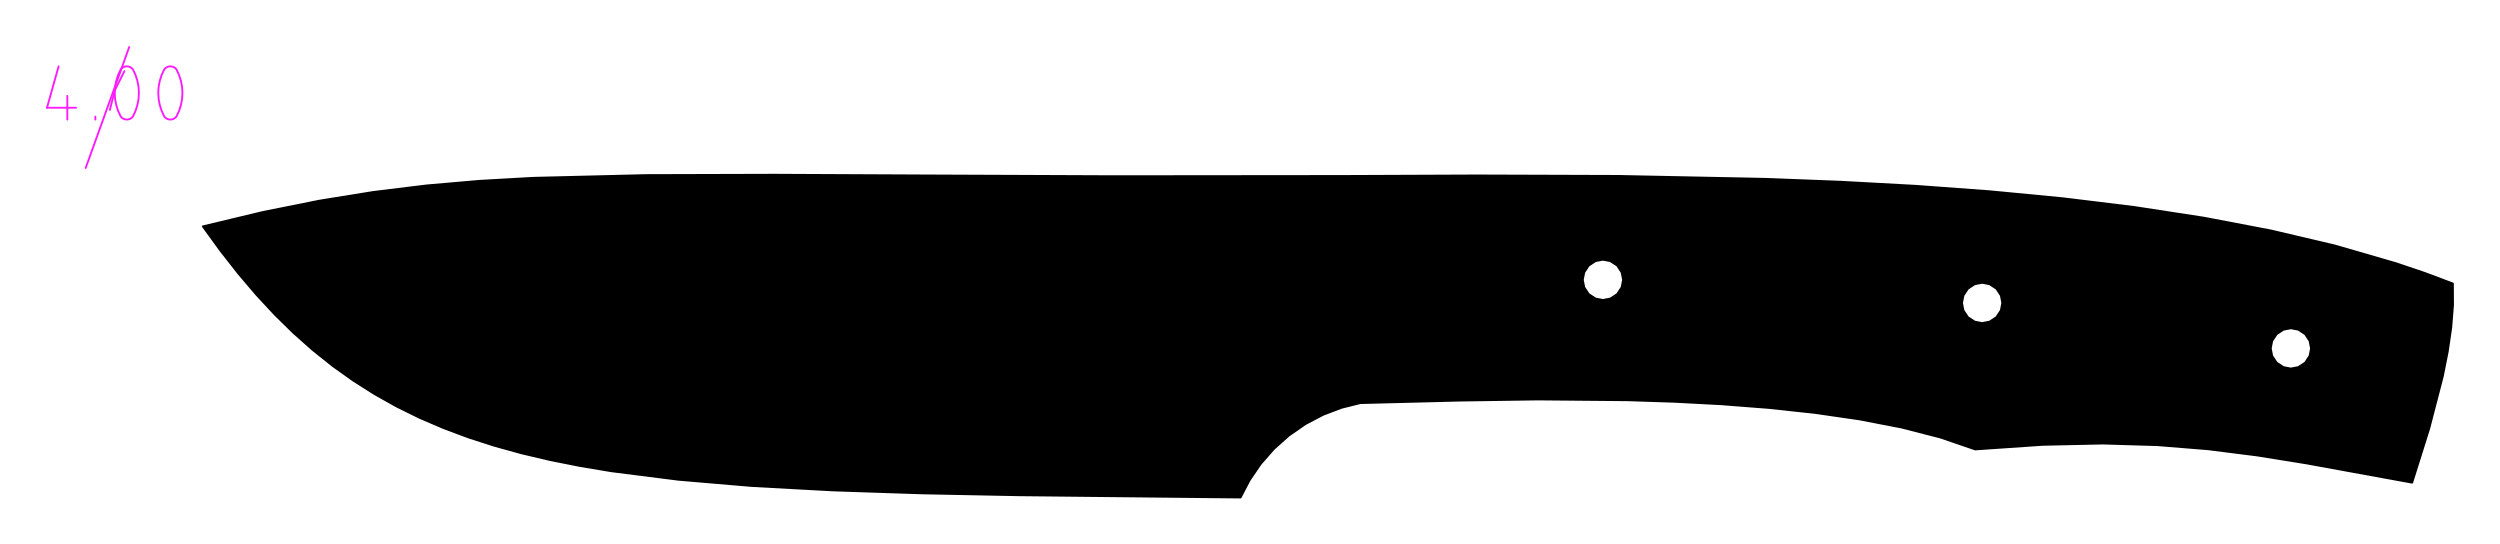 <!DOCTYPE svg PUBLIC "-//W3C//DTD SVG 1.0//EN" "http://www.w3.org/TR/2001/REC-SVG-20010904/DTD/svg10.dtd">
<svg xmlns="http://www.w3.org/2000/svg"  xmlns:xlink="http://www.w3.org/1999/xlink" width='265.983mm' height='57.931mm' viewBox="0 0 265.983 57.931">

<title>Exported SVG</title>

<style><![CDATA[
polygon {
shape-rendering:crispEdges;
stroke-width:0.2;
}
.s1 {
stroke:#000000;
stroke-width:0.2;
stroke-linecap:round;
stroke-linejoin:round;
fill:none;
}
.s2 {
stroke:#19b219;
stroke-width:0.2;
stroke-linecap:round;
stroke-linejoin:round;
fill:none;
}
.s3 {
stroke:#7f4c00;
stroke-width:0.2;
stroke-linecap:round;
stroke-linejoin:round;
fill:none;
}
.s4 {
stroke:#00cc00;
stroke-width:0.2;
stroke-linecap:round;
stroke-linejoin:round;
fill:none;
}
.s5 {
stroke:#000000;
stroke-width:0.2;
stroke-linecap:round;
stroke-linejoin:round;
fill:none;
}
.s6 {
stroke:#ff19ff;
stroke-width:0.2;
stroke-linecap:round;
stroke-linejoin:round;
fill:none;
}
.s7 {
stroke:#ff0000;
stroke-width:0.2;
stroke-linecap:round;
stroke-linejoin:round;
fill:none;
}
.s8 {
stroke:#ffff00;
stroke-width:0.2;
stroke-linecap:round;
stroke-linejoin:round;
fill:none;
}
.s9 {
stroke:#001919;
stroke-width:0.2;
stroke-linecap:round;
stroke-linejoin:round;
fill:none;
}
.sa {
stroke:#006666;
stroke-width:0.2;
stroke-linecap:round;
stroke-linejoin:round;
fill:none;
}
.sb {
stroke:#00ffff;
stroke-width:0.2;
stroke-linecap:round;
stroke-linejoin:round;
fill:none;
}
.sc {
stroke:#ff0000;
stroke-width:0.2;
stroke-linecap:round;
stroke-linejoin:round;
fill:none;
}
.sd {
stroke:#191919;
stroke-width:0.2;
stroke-linecap:round;
stroke-linejoin:round;
fill:none;
}
.se {
stroke:#000000;
stroke-width:0.2;
stroke-linecap:round;
stroke-linejoin:round;
stroke-dasharray:2,2;
fill:none;
}
.sf {
stroke:#000000;
stroke-width:0.2;
stroke-linecap:round;
stroke-linejoin:round;
fill:none;
}
]]></style>
<polygon points='33.290,37.250 35.407,38.939 35.407,38.939' stroke='none' fill='rgba(0,0,0,0.2'/>
<polygon points='49.840,46.536 52.611,47.429 49.840,46.536' stroke='none' fill='rgba(0,0,0,0.2'/>
<polygon points='39.720,20.426 45.360,19.735 45.360,19.735' stroke='none' fill='rgba(0,0,0,0.2'/>
<polygon points='50.972,19.246 56.665,18.924 56.665,18.924' stroke='none' fill='rgba(0,0,0,0.2'/>
<polygon points='58.539,48.944 61.713,49.576 58.539,48.944' stroke='none' fill='rgba(0,0,0,0.2'/>
<polygon points='21.579,24.087 27.936,22.566 21.579,24.087' stroke='none' fill='rgba(0,0,0,0.2'/>
<polygon points='25.349,29.087 27.272,31.350 25.349,29.087' stroke='none' fill='rgba(0,0,0,0.2'/>
<polygon points='61.713,49.576 65.037,50.133 61.713,49.576' stroke='none' fill='rgba(0,0,0,0.2'/>
<polygon points='47.187,45.545 49.840,46.536 47.187,45.545' stroke='none' fill='rgba(0,0,0,0.2'/>
<polygon points='31.235,35.426 33.290,37.250 31.235,35.426' stroke='none' fill='rgba(0,0,0,0.2'/>
<polygon points='88.608,52.172 98.042,52.486 98.042,52.486' stroke='none' fill='rgba(0,0,0,0.2'/>
<polygon points='65.037,50.133 72.171,51.038 65.037,50.133' stroke='none' fill='rgba(0,0,0,0.2'/>
<polygon points='21.579,24.087 23.454,26.668 21.579,24.087' stroke='none' fill='rgba(0,0,0,0.2'/>
<polygon points='21.579,24.087 23.454,26.668 23.454,26.668' stroke='none' fill='rgba(0,0,0,0.2'/>
<polygon points='42.203,43.249 44.644,44.452 42.203,43.249' stroke='none' fill='rgba(0,0,0,0.2'/>
<polygon points='42.203,43.249 44.644,44.452 44.644,44.452' stroke='none' fill='rgba(0,0,0,0.2'/>
<polygon points='27.272,31.350 29.231,33.461 29.231,33.461' stroke='none' fill='rgba(0,0,0,0.2'/>
<polygon points='27.272,31.350 29.231,33.461 27.272,31.350' stroke='none' fill='rgba(0,0,0,0.2'/>
<polygon points='98.042,52.486 108.373,52.688 108.373,52.688' stroke='none' fill='rgba(0,0,0,0.2'/>
<polygon points='44.644,44.452 47.187,45.545 47.187,45.545' stroke='none' fill='rgba(0,0,0,0.2'/>
<polygon points='44.644,44.452 47.187,45.545 44.644,44.452' stroke='none' fill='rgba(0,0,0,0.2'/>
<polygon points='157.039,18.669 142.888,18.726 142.888,18.726' stroke='none' fill='rgba(0,0,0,0.2'/>
<polygon points='157.039,18.669 142.888,18.726 157.039,18.669' stroke='none' fill='rgba(0,0,0,0.2'/>
<polygon points='68.712,18.631 56.665,18.924 56.665,18.924' stroke='none' fill='rgba(0,0,0,0.2'/>
<polygon points='68.712,18.631 56.665,18.924 68.712,18.631' stroke='none' fill='rgba(0,0,0,0.2'/>
<polygon points='82.377,18.593 98.630,18.669 98.630,18.669' stroke='none' fill='rgba(0,0,0,0.2'/>
<polygon points='82.377,18.593 98.630,18.669 82.377,18.593' stroke='none' fill='rgba(0,0,0,0.2'/>
<polygon points='142.888,18.726 118.468,18.750 142.888,18.726' stroke='none' fill='rgba(0,0,0,0.2'/>
<polygon points='142.888,18.726 118.468,18.750 118.468,18.750' stroke='none' fill='rgba(0,0,0,0.2'/>
<polygon points='98.630,18.669 118.468,18.750 98.630,18.669' stroke='none' fill='rgba(0,0,0,0.2'/>
<polygon points='68.712,18.631 82.377,18.593 68.712,18.631' stroke='none' fill='rgba(0,0,0,0.2'/>
<polygon points='68.712,18.631 82.377,18.593 82.377,18.593' stroke='none' fill='rgba(0,0,0,0.2'/>
<polygon points='80.006,51.704 88.608,52.172 88.608,52.172' stroke='none' fill='rgba(0,0,0,0.2'/>
<polygon points='172.178,18.718 176.801,18.810 176.801,18.810' stroke='none' fill='rgba(0,0,0,0.2'/>
<polygon points='176.801,18.810 172.178,18.718 176.801,18.810' stroke='none' fill='rgba(0,0,0,0.2'/>
<polygon points='176.801,18.810 172.178,18.718 172.178,18.718' stroke='none' fill='rgba(0,0,0,0.2'/>
<polygon points='55.507,48.230 58.539,48.944 55.507,48.230' stroke='none' fill='rgba(0,0,0,0.2'/>
<polygon points='39.855,41.934 42.203,43.249 42.203,43.249' stroke='none' fill='rgba(0,0,0,0.2'/>
<polygon points='52.611,47.429 55.507,48.230 52.611,47.429' stroke='none' fill='rgba(0,0,0,0.2'/>
<polygon points='45.360,19.735 50.972,19.246 45.360,19.735' stroke='none' fill='rgba(0,0,0,0.2'/>
<polygon points='45.360,19.735 50.972,19.246 50.972,19.246' stroke='none' fill='rgba(0,0,0,0.2'/>
<polygon points='35.407,38.939 37.593,40.499 37.593,40.499' stroke='none' fill='rgba(0,0,0,0.2'/>
<polygon points='35.407,38.939 37.593,40.499 35.407,38.939' stroke='none' fill='rgba(0,0,0,0.2'/>
<polygon points='37.593,40.499 39.855,41.934 39.855,41.934' stroke='none' fill='rgba(0,0,0,0.2'/>
<polygon points='27.936,22.566 33.948,21.358 27.936,22.566' stroke='none' fill='rgba(0,0,0,0.2'/>
<polygon points='27.936,22.566 33.948,21.358 33.948,21.358' stroke='none' fill='rgba(0,0,0,0.2'/>
<polygon points='72.171,51.038 80.006,51.704 72.171,51.038' stroke='none' fill='rgba(0,0,0,0.2'/>
<polygon points='72.171,51.038 80.006,51.704 80.006,51.704' stroke='none' fill='rgba(0,0,0,0.2'/>
<polygon points='33.948,21.358 39.720,20.426 39.720,20.426' stroke='none' fill='rgba(0,0,0,0.2'/>
<polygon points='118.468,18.750 175.478,19.729 175.897,19.438' stroke='none' fill='rgba(0,0,0,0.2'/>
<polygon points='143.135,42.172 39.855,41.934 142.803,42.402' stroke='none' fill='rgba(0,0,0,0.2'/>
<polygon points='143.135,42.172 37.593,40.499 39.855,41.934' stroke='none' fill='rgba(0,0,0,0.2'/>
<polygon points='118.468,18.750 174.996,20.063 175.478,19.729' stroke='none' fill='rgba(0,0,0,0.2'/>
<polygon points='146.580,39.781 27.272,31.350 145.942,40.224' stroke='none' fill='rgba(0,0,0,0.2'/>
<polygon points='146.580,39.781 25.349,29.087 27.272,31.350' stroke='none' fill='rgba(0,0,0,0.2'/>
<polygon points='142.047,42.927 47.187,45.545 142.000,42.960' stroke='none' fill='rgba(0,0,0,0.2'/>
<polygon points='142.047,42.927 44.644,44.452 47.187,45.545' stroke='none' fill='rgba(0,0,0,0.2'/>
<polygon points='151.218,36.563 45.360,19.735 150.698,36.924' stroke='none' fill='rgba(0,0,0,0.2'/>
<polygon points='151.218,36.563 50.972,19.246 45.360,19.735' stroke='none' fill='rgba(0,0,0,0.2'/>
<polygon points='148.756,38.272 21.579,24.087 148.069,38.748' stroke='none' fill='rgba(0,0,0,0.2'/>
<polygon points='148.756,38.272 27.936,22.566 21.579,24.087' stroke='none' fill='rgba(0,0,0,0.2'/>
<polygon points='141.860,43.057 58.539,48.944 141.812,43.090' stroke='none' fill='rgba(0,0,0,0.2'/>
<polygon points='141.860,43.057 55.507,48.230 58.539,48.944' stroke='none' fill='rgba(0,0,0,0.2'/>
<polygon points='143.473,41.938 37.593,40.499 143.135,42.172' stroke='none' fill='rgba(0,0,0,0.2'/>
<polygon points='143.473,41.938 35.407,38.939 37.593,40.499' stroke='none' fill='rgba(0,0,0,0.2'/>
<polygon points='150.628,36.972 39.720,20.426 150.100,37.339' stroke='none' fill='rgba(0,0,0,0.2'/>
<polygon points='150.628,36.972 45.360,19.735 39.720,20.426' stroke='none' fill='rgba(0,0,0,0.2'/>
<polygon points='149.513,37.746 27.936,22.566 148.853,38.204' stroke='none' fill='rgba(0,0,0,0.2'/>
<polygon points='149.513,37.746 33.948,21.358 27.936,22.566' stroke='none' fill='rgba(0,0,0,0.2'/>
<polygon points='108.373,52.688 140.034,44.323 140.531,43.979' stroke='none' fill='rgba(0,0,0,0.2'/>
<polygon points='142.888,18.726 118.468,18.750 172.178,18.718' stroke='none' fill='rgba(0,0,0,0.2'/>
<polygon points='118.468,18.750 167.949,24.953 168.113,24.839' stroke='none' fill='rgba(0,0,0,0.2'/>
<polygon points='44.644,44.452 142.047,42.927 142.181,42.834' stroke='none' fill='rgba(0,0,0,0.2'/>
<polygon points='145.828,40.303 29.231,33.461 145.265,40.694' stroke='none' fill='rgba(0,0,0,0.2'/>
<polygon points='145.828,40.303 27.272,31.350 29.231,33.461' stroke='none' fill='rgba(0,0,0,0.2'/>
<polygon points='118.468,18.750 170.841,22.946 171.271,22.648' stroke='none' fill='rgba(0,0,0,0.2'/>
<polygon points='158.496,31.512 98.630,18.669 155.726,33.435' stroke='none' fill='rgba(0,0,0,0.2'/>
<polygon points='158.496,31.512 118.468,18.750 98.630,18.669' stroke='none' fill='rgba(0,0,0,0.2'/>
<polygon points='27.272,31.350 145.828,40.303 145.942,40.224' stroke='none' fill='rgba(0,0,0,0.2'/>
<polygon points='141.763,43.124 65.037,50.133 141.712,43.159' stroke='none' fill='rgba(0,0,0,0.2'/>
<polygon points='141.763,43.124 61.713,49.576 65.037,50.133' stroke='none' fill='rgba(0,0,0,0.2'/>
<polygon points='118.468,18.750 158.612,31.432 161.244,29.606' stroke='none' fill='rgba(0,0,0,0.2'/>
<polygon points='33.290,37.250 144.140,41.475 144.169,41.454' stroke='none' fill='rgba(0,0,0,0.2'/>
<polygon points='147.346,39.250 25.349,29.087 146.631,39.746' stroke='none' fill='rgba(0,0,0,0.2'/>
<polygon points='147.346,39.250 23.454,26.668 25.349,29.087' stroke='none' fill='rgba(0,0,0,0.2'/>
<polygon points='176.801,18.810 118.468,18.750 176.548,18.986' stroke='none' fill='rgba(0,0,0,0.2'/>
<polygon points='176.801,18.810 172.178,18.718 118.468,18.750' stroke='none' fill='rgba(0,0,0,0.2'/>
<polygon points='141.953,42.992 52.611,47.429 141.907,43.024' stroke='none' fill='rgba(0,0,0,0.2'/>
<polygon points='141.953,42.992 49.840,46.536 52.611,47.429' stroke='none' fill='rgba(0,0,0,0.2'/>
<polygon points='108.373,52.688 129.981,51.300 132.442,49.592' stroke='none' fill='rgba(0,0,0,0.2'/>
<polygon points='118.468,18.750 158.496,31.512 158.612,31.432' stroke='none' fill='rgba(0,0,0,0.2'/>
<polygon points='141.907,43.024 55.507,48.230 141.860,43.057' stroke='none' fill='rgba(0,0,0,0.2'/>
<polygon points='141.907,43.024 52.611,47.429 55.507,48.230' stroke='none' fill='rgba(0,0,0,0.2'/>
<polygon points='118.468,18.750 171.271,22.648 171.685,22.360' stroke='none' fill='rgba(0,0,0,0.2'/>
<polygon points='45.360,19.735 150.628,36.972 150.698,36.924' stroke='none' fill='rgba(0,0,0,0.2'/>
<polygon points='118.468,18.750 166.544,25.928 167.061,25.569' stroke='none' fill='rgba(0,0,0,0.2'/>
<polygon points='155.726,33.435 82.377,18.593 153.980,34.646' stroke='none' fill='rgba(0,0,0,0.2'/>
<polygon points='155.726,33.435 98.630,18.669 82.377,18.593' stroke='none' fill='rgba(0,0,0,0.2'/>
<polygon points='141.812,43.090 61.713,49.576 141.763,43.124' stroke='none' fill='rgba(0,0,0,0.2'/>
<polygon points='141.812,43.090 58.539,48.944 61.713,49.576' stroke='none' fill='rgba(0,0,0,0.2'/>
<polygon points='137.122,46.344 138.885,45.121 108.373,52.688' stroke='none' fill='rgba(0,0,0,0.2'/>
<polygon points='118.468,18.750 165.364,26.746 166.544,25.928' stroke='none' fill='rgba(0,0,0,0.2'/>
<polygon points='118.468,18.750 167.061,25.569 167.574,25.213' stroke='none' fill='rgba(0,0,0,0.2'/>
<polygon points='108.373,52.688 138.885,45.121 140.034,44.323' stroke='none' fill='rgba(0,0,0,0.2'/>
<polygon points='118.468,18.750 173.852,20.857 174.454,20.439' stroke='none' fill='rgba(0,0,0,0.2'/>
<polygon points='118.468,18.750 174.454,20.439 174.996,20.063' stroke='none' fill='rgba(0,0,0,0.2'/>
<polygon points='118.468,18.750 169.784,23.680 170.841,22.946' stroke='none' fill='rgba(0,0,0,0.2'/>
<polygon points='118.468,18.750 163.598,27.972 164.433,27.393' stroke='none' fill='rgba(0,0,0,0.2'/>
<polygon points='141.712,43.159 72.171,51.038 141.601,43.236' stroke='none' fill='rgba(0,0,0,0.2'/>
<polygon points='141.712,43.159 65.037,50.133 72.171,51.038' stroke='none' fill='rgba(0,0,0,0.2'/>
<polygon points='145.265,40.694 31.235,35.426 144.712,41.078' stroke='none' fill='rgba(0,0,0,0.2'/>
<polygon points='145.265,40.694 29.231,33.461 31.235,35.426' stroke='none' fill='rgba(0,0,0,0.2'/>
<polygon points='157.039,18.669 142.888,18.726 172.178,18.718' stroke='none' fill='rgba(0,0,0,0.2'/>
<polygon points='118.468,18.750 162.789,28.534 163.598,27.972' stroke='none' fill='rgba(0,0,0,0.2'/>
<polygon points='118.468,18.750 176.254,19.190 176.548,18.986' stroke='none' fill='rgba(0,0,0,0.2'/>
<polygon points='118.468,18.750 171.685,22.360 172.468,21.817' stroke='none' fill='rgba(0,0,0,0.2'/>
<polygon points='148.069,38.748 23.454,26.668 147.346,39.250' stroke='none' fill='rgba(0,0,0,0.2'/>
<polygon points='148.069,38.748 21.579,24.087 23.454,26.668' stroke='none' fill='rgba(0,0,0,0.2'/>
<polygon points='144.712,41.078 33.290,37.250 144.169,41.454' stroke='none' fill='rgba(0,0,0,0.2'/>
<polygon points='144.712,41.078 31.235,35.426 33.290,37.250' stroke='none' fill='rgba(0,0,0,0.2'/>
<polygon points='141.468,43.329 88.608,52.172 141.288,43.454' stroke='none' fill='rgba(0,0,0,0.2'/>
<polygon points='141.468,43.329 80.006,51.704 88.608,52.172' stroke='none' fill='rgba(0,0,0,0.2'/>
<polygon points='118.468,18.750 164.433,27.393 165.065,26.954' stroke='none' fill='rgba(0,0,0,0.2'/>
<polygon points='27.936,22.566 148.756,38.272 148.853,38.204' stroke='none' fill='rgba(0,0,0,0.2'/>
<polygon points='142.000,42.960 49.840,46.536 141.953,42.992' stroke='none' fill='rgba(0,0,0,0.2'/>
<polygon points='142.000,42.960 47.187,45.545 49.840,46.536' stroke='none' fill='rgba(0,0,0,0.2'/>
<polygon points='118.468,18.750 168.696,24.435 169.784,23.680' stroke='none' fill='rgba(0,0,0,0.2'/>
<polygon points='118.468,18.750 162.069,29.033 162.789,28.534' stroke='none' fill='rgba(0,0,0,0.2'/>
<polygon points='118.468,18.750 161.507,29.423 162.069,29.033' stroke='none' fill='rgba(0,0,0,0.2'/>
<polygon points='25.349,29.087 146.580,39.781 146.631,39.746' stroke='none' fill='rgba(0,0,0,0.2'/>
<polygon points='151.710,36.221 50.972,19.246 151.218,36.563' stroke='none' fill='rgba(0,0,0,0.2'/>
<polygon points='151.710,36.221 56.665,18.924 50.972,19.246' stroke='none' fill='rgba(0,0,0,0.2'/>
<polygon points='68.712,18.631 152.702,35.533 152.726,35.516' stroke='none' fill='rgba(0,0,0,0.2'/>
<polygon points='118.468,18.750 168.113,24.839 168.696,24.435' stroke='none' fill='rgba(0,0,0,0.2'/>
<polygon points='118.468,18.750 173.190,21.316 173.852,20.857' stroke='none' fill='rgba(0,0,0,0.2'/>
<polygon points='108.373,52.688 132.442,49.592 134.900,47.887' stroke='none' fill='rgba(0,0,0,0.2'/>
<polygon points='153.980,34.646 68.712,18.631 152.726,35.516' stroke='none' fill='rgba(0,0,0,0.2'/>
<polygon points='153.980,34.646 82.377,18.593 68.712,18.631' stroke='none' fill='rgba(0,0,0,0.2'/>
<polygon points='141.288,43.454 98.042,52.486 141.005,43.650' stroke='none' fill='rgba(0,0,0,0.2'/>
<polygon points='141.288,43.454 88.608,52.172 98.042,52.486' stroke='none' fill='rgba(0,0,0,0.2'/>
<polygon points='118.468,18.750 167.574,25.213 167.949,24.953' stroke='none' fill='rgba(0,0,0,0.2'/>
<polygon points='137.122,46.344 108.373,52.688 134.900,47.887' stroke='none' fill='rgba(0,0,0,0.2'/>
<polygon points='118.468,18.750 172.468,21.817 173.190,21.316' stroke='none' fill='rgba(0,0,0,0.2'/>
<polygon points='42.203,43.249 142.390,42.689 142.478,42.628' stroke='none' fill='rgba(0,0,0,0.2'/>
<polygon points='35.407,38.939 143.473,41.938 143.670,41.801' stroke='none' fill='rgba(0,0,0,0.2'/>
<polygon points='108.373,52.688 127.694,52.887 129.981,51.300' stroke='none' fill='rgba(0,0,0,0.2'/>
<polygon points='150.100,37.339 33.948,21.358 149.513,37.746' stroke='none' fill='rgba(0,0,0,0.2'/>
<polygon points='150.100,37.339 39.720,20.426 33.948,21.358' stroke='none' fill='rgba(0,0,0,0.2'/>
<polygon points='144.140,41.475 35.407,38.939 143.670,41.801' stroke='none' fill='rgba(0,0,0,0.2'/>
<polygon points='144.140,41.475 33.290,37.250 35.407,38.939' stroke='none' fill='rgba(0,0,0,0.2'/>
<polygon points='142.390,42.689 44.644,44.452 142.181,42.834' stroke='none' fill='rgba(0,0,0,0.2'/>
<polygon points='142.390,42.689 42.203,43.249 44.644,44.452' stroke='none' fill='rgba(0,0,0,0.2'/>
<polygon points='142.803,42.402 42.203,43.249 142.478,42.628' stroke='none' fill='rgba(0,0,0,0.2'/>
<polygon points='142.803,42.402 39.855,41.934 42.203,43.249' stroke='none' fill='rgba(0,0,0,0.2'/>
<polygon points='118.468,18.750 165.065,26.954 165.364,26.746' stroke='none' fill='rgba(0,0,0,0.2'/>
<polygon points='152.702,35.533 56.665,18.924 151.710,36.221' stroke='none' fill='rgba(0,0,0,0.2'/>
<polygon points='152.702,35.533 68.712,18.631 56.665,18.924' stroke='none' fill='rgba(0,0,0,0.2'/>
<polygon points='141.601,43.236 80.006,51.704 141.468,43.329' stroke='none' fill='rgba(0,0,0,0.2'/>
<polygon points='141.601,43.236 72.171,51.038 80.006,51.704' stroke='none' fill='rgba(0,0,0,0.2'/>
<polygon points='98.042,52.486 140.832,43.770 141.005,43.650' stroke='none' fill='rgba(0,0,0,0.2'/>
<polygon points='140.832,43.770 108.373,52.688 140.531,43.979' stroke='none' fill='rgba(0,0,0,0.2'/>
<polygon points='140.832,43.770 98.042,52.486 108.373,52.688' stroke='none' fill='rgba(0,0,0,0.2'/>
<polygon points='118.468,18.750 175.897,19.438 176.254,19.190' stroke='none' fill='rgba(0,0,0,0.2'/>
<polygon points='118.468,18.750 161.244,29.606 161.507,29.423' stroke='none' fill='rgba(0,0,0,0.2'/>
<polygon points='29.231,33.461 31.235,35.426 29.231,33.461' stroke='none' fill='rgba(0,0,0,0.2'/>
<polygon points='29.231,33.461 31.235,35.426 31.235,35.426' stroke='none' fill='rgba(0,0,0,0.2'/>
<polygon points='137.122,46.344 138.885,45.121 138.885,45.121' stroke='none' fill='rgba(0,0,0,0.2'/>
<polygon points='137.122,46.344 138.885,45.121 137.122,46.344' stroke='none' fill='rgba(0,0,0,0.2'/>
<polygon points='127.694,52.887 131.990,52.931 131.990,52.931' stroke='none' fill='rgba(0,0,0,0.2'/>
<polygon points='127.694,52.887 131.990,52.931 132.938,51.110' stroke='none' fill='rgba(0,0,0,0.2'/>
<polygon points='129.981,51.300 133.819,49.415 132.442,49.592' stroke='none' fill='rgba(0,0,0,0.2'/>
<polygon points='129.981,51.300 132.938,51.110 133.819,49.415' stroke='none' fill='rgba(0,0,0,0.2'/>
<polygon points='132.442,49.592 133.819,49.415 134.453,48.196' stroke='none' fill='rgba(0,0,0,0.2'/>
<polygon points='127.694,52.887 132.938,51.110 129.981,51.300' stroke='none' fill='rgba(0,0,0,0.2'/>
<polygon points='131.990,52.931 132.938,51.110 131.990,52.931' stroke='none' fill='rgba(0,0,0,0.2'/>
<polygon points='131.990,52.931 132.938,51.110 132.938,51.110' stroke='none' fill='rgba(0,0,0,0.2'/>
<polygon points='134.120,49.376 135.523,47.774 135.523,47.774' stroke='none' fill='rgba(0,0,0,0.2'/>
<polygon points='134.120,49.376 135.523,47.774 134.120,49.376' stroke='none' fill='rgba(0,0,0,0.2'/>
<polygon points='202.310,45.482 197.839,44.616 197.839,44.616' stroke='none' fill='rgba(0,0,0,0.2'/>
<polygon points='140.770,44.129 138.885,45.121 138.885,45.121' stroke='none' fill='rgba(0,0,0,0.2'/>
<polygon points='140.770,44.129 138.885,45.121 140.770,44.129' stroke='none' fill='rgba(0,0,0,0.2'/>
<polygon points='142.731,43.383 140.770,44.129 140.770,44.129' stroke='none' fill='rgba(0,0,0,0.2'/>
<polygon points='142.731,43.383 140.770,44.129 142.731,43.383' stroke='none' fill='rgba(0,0,0,0.2'/>
<polygon points='178.121,42.742 173.130,42.580 173.130,42.580' stroke='none' fill='rgba(0,0,0,0.2'/>
<polygon points='178.121,42.742 173.130,42.580 178.121,42.742' stroke='none' fill='rgba(0,0,0,0.2'/>
<polygon points='202.310,45.482 206.034,46.438 206.034,46.438' stroke='none' fill='rgba(0,0,0,0.2'/>
<polygon points='206.034,46.438 202.310,45.482 206.034,46.438' stroke='none' fill='rgba(0,0,0,0.2'/>
<polygon points='206.034,46.438 202.310,45.482 202.310,45.482' stroke='none' fill='rgba(0,0,0,0.2'/>
<polygon points='132.938,51.110 134.120,49.376 134.120,49.376' stroke='none' fill='rgba(0,0,0,0.2'/>
<polygon points='132.938,51.110 134.120,49.376 132.938,51.110' stroke='none' fill='rgba(0,0,0,0.2'/>
<polygon points='197.839,44.616 193.105,43.928 193.105,43.928' stroke='none' fill='rgba(0,0,0,0.2'/>
<polygon points='144.723,42.885 142.731,43.383 144.723,42.885' stroke='none' fill='rgba(0,0,0,0.2'/>
<polygon points='135.523,47.774 137.122,46.344 135.523,47.774' stroke='none' fill='rgba(0,0,0,0.2'/>
<polygon points='135.523,47.774 137.122,46.344 137.122,46.344' stroke='none' fill='rgba(0,0,0,0.2'/>
<polygon points='183.167,43.008 178.121,42.742 178.121,42.742' stroke='none' fill='rgba(0,0,0,0.2'/>
<polygon points='144.723,42.885 155.306,42.617 144.723,42.885' stroke='none' fill='rgba(0,0,0,0.2'/>
<polygon points='163.631,42.497 155.306,42.617 163.631,42.497' stroke='none' fill='rgba(0,0,0,0.2'/>
<polygon points='193.105,43.928 188.188,43.398 188.188,43.398' stroke='none' fill='rgba(0,0,0,0.2'/>
<polygon points='170.542,31.916 171.331,31.765 170.542,31.916' stroke='none' fill='rgba(0,0,0,0.2'/>
<polygon points='187.897,19.032 180.208,18.878 180.208,18.878' stroke='none' fill='rgba(0,0,0,0.2'/>
<polygon points='211.019,20.302 203.791,19.771 203.791,19.771' stroke='none' fill='rgba(0,0,0,0.2'/>
<polygon points='203.791,19.771 211.019,20.302 211.019,20.302' stroke='none' fill='rgba(0,0,0,0.2'/>
<polygon points='203.791,19.771 195.848,19.339 195.848,19.339' stroke='none' fill='rgba(0,0,0,0.2'/>
<polygon points='203.791,19.771 195.848,19.339 203.791,19.771' stroke='none' fill='rgba(0,0,0,0.2'/>
<polygon points='172.534,30.561 172.057,31.288 172.057,31.288' stroke='none' fill='rgba(0,0,0,0.2'/>
<polygon points='172.057,31.288 171.331,31.765 172.057,31.288' stroke='none' fill='rgba(0,0,0,0.2'/>
<polygon points='172.057,31.288 171.331,31.765 171.331,31.765' stroke='none' fill='rgba(0,0,0,0.2'/>
<polygon points='169.026,31.288 168.549,30.561 168.549,30.561' stroke='none' fill='rgba(0,0,0,0.2'/>
<polygon points='169.026,31.288 168.549,30.561 169.026,31.288' stroke='none' fill='rgba(0,0,0,0.2'/>
<polygon points='170.542,27.629 169.753,27.780 170.542,27.629' stroke='none' fill='rgba(0,0,0,0.2'/>
<polygon points='170.542,31.916 169.753,31.765 170.542,31.916' stroke='none' fill='rgba(0,0,0,0.2'/>
<polygon points='170.542,31.916 169.753,31.765 169.753,31.765' stroke='none' fill='rgba(0,0,0,0.2'/>
<polygon points='169.026,28.257 169.753,27.780 169.026,28.257' stroke='none' fill='rgba(0,0,0,0.2'/>
<polygon points='169.026,28.257 169.753,27.780 169.753,27.780' stroke='none' fill='rgba(0,0,0,0.2'/>
<polygon points='168.399,29.772 168.549,28.983 168.549,28.983' stroke='none' fill='rgba(0,0,0,0.2'/>
<polygon points='168.399,29.772 168.549,28.983 168.399,29.772' stroke='none' fill='rgba(0,0,0,0.2'/>
<polygon points='172.685,29.772 172.534,30.561 172.685,29.772' stroke='none' fill='rgba(0,0,0,0.2'/>
<polygon points='172.685,29.772 172.534,30.561 172.534,30.561' stroke='none' fill='rgba(0,0,0,0.2'/>
<polygon points='172.685,29.772 172.534,28.983 172.685,29.772' stroke='none' fill='rgba(0,0,0,0.2'/>
<polygon points='170.542,27.629 171.331,27.780 171.331,27.780' stroke='none' fill='rgba(0,0,0,0.2'/>
<polygon points='170.542,27.629 171.331,27.780 170.542,27.629' stroke='none' fill='rgba(0,0,0,0.2'/>
<polygon points='168.549,28.983 169.026,28.257 169.026,28.257' stroke='none' fill='rgba(0,0,0,0.2'/>
<polygon points='169.753,31.765 169.026,31.288 169.026,31.288' stroke='none' fill='rgba(0,0,0,0.2'/>
<polygon points='168.399,29.772 168.549,30.561 168.399,29.772' stroke='none' fill='rgba(0,0,0,0.2'/>
<polygon points='172.057,28.257 172.534,28.983 172.534,28.983' stroke='none' fill='rgba(0,0,0,0.2'/>
<polygon points='171.331,27.780 172.057,28.257 172.057,28.257' stroke='none' fill='rgba(0,0,0,0.2'/>
<polygon points='180.208,18.878 176.801,18.810 180.208,18.878' stroke='none' fill='rgba(0,0,0,0.2'/>
<polygon points='180.208,18.878 176.801,18.810 176.801,18.810' stroke='none' fill='rgba(0,0,0,0.2'/>
<polygon points='176.801,18.810 180.208,18.878 176.801,18.810' stroke='none' fill='rgba(0,0,0,0.2'/>
<polygon points='172.534,30.561 208.744,32.229 172.685,29.772' stroke='none' fill='rgba(0,0,0,0.2'/>
<polygon points='163.631,42.497 143.135,42.172 142.803,42.402' stroke='none' fill='rgba(0,0,0,0.2'/>
<polygon points='174.996,20.063 211.012,20.339 175.478,19.729' stroke='none' fill='rgba(0,0,0,0.2'/>
<polygon points='174.996,20.063 210.905,20.897 211.012,20.339' stroke='none' fill='rgba(0,0,0,0.2'/>
<polygon points='183.167,43.008 146.580,39.781 145.942,40.224' stroke='none' fill='rgba(0,0,0,0.2'/>
<polygon points='144.723,42.885 142.047,42.927 142.000,42.960' stroke='none' fill='rgba(0,0,0,0.2'/>
<polygon points='171.331,27.780 208.744,32.229 170.542,27.629' stroke='none' fill='rgba(0,0,0,0.2'/>
<polygon points='197.839,44.616 151.218,36.563 150.698,36.924' stroke='none' fill='rgba(0,0,0,0.2'/>
<polygon points='188.188,43.398 148.756,38.272 148.069,38.748' stroke='none' fill='rgba(0,0,0,0.2'/>
<polygon points='144.723,42.885 141.860,43.057 141.812,43.090' stroke='none' fill='rgba(0,0,0,0.2'/>
<polygon points='163.631,42.497 143.473,41.938 143.135,42.172' stroke='none' fill='rgba(0,0,0,0.2'/>
<polygon points='193.105,43.928 150.628,36.972 150.100,37.339' stroke='none' fill='rgba(0,0,0,0.2'/>
<polygon points='193.105,43.928 149.513,37.746 148.853,38.204' stroke='none' fill='rgba(0,0,0,0.2'/>
<polygon points='140.034,44.323 142.731,43.383 140.531,43.979' stroke='none' fill='rgba(0,0,0,0.2'/>
<polygon points='140.034,44.323 140.770,44.129 142.731,43.383' stroke='none' fill='rgba(0,0,0,0.2'/>
<polygon points='167.949,24.953 209.192,29.878 168.113,24.839' stroke='none' fill='rgba(0,0,0,0.2'/>
<polygon points='167.949,24.953 209.147,30.117 209.192,29.878' stroke='none' fill='rgba(0,0,0,0.2'/>
<polygon points='142.047,42.927 155.306,42.617 142.181,42.834' stroke='none' fill='rgba(0,0,0,0.2'/>
<polygon points='142.047,42.927 144.723,42.885 155.306,42.617' stroke='none' fill='rgba(0,0,0,0.2'/>
<polygon points='170.542,31.916 206.816,42.333 206.984,41.457' stroke='none' fill='rgba(0,0,0,0.2'/>
<polygon points='170.542,31.916 208.744,32.229 171.331,31.765' stroke='none' fill='rgba(0,0,0,0.2'/>
<polygon points='178.121,42.742 145.828,40.303 145.265,40.694' stroke='none' fill='rgba(0,0,0,0.2'/>
<polygon points='170.841,22.946 210.026,25.509 171.271,22.648' stroke='none' fill='rgba(0,0,0,0.2'/>
<polygon points='170.841,22.946 209.917,26.077 210.026,25.509' stroke='none' fill='rgba(0,0,0,0.2'/>
<polygon points='202.310,45.482 158.496,31.512 155.726,33.435' stroke='none' fill='rgba(0,0,0,0.2'/>
<polygon points='145.828,40.303 183.167,43.008 145.942,40.224' stroke='none' fill='rgba(0,0,0,0.2'/>
<polygon points='145.828,40.303 178.121,42.742 183.167,43.008' stroke='none' fill='rgba(0,0,0,0.2'/>
<polygon points='144.723,42.885 141.763,43.124 141.712,43.159' stroke='none' fill='rgba(0,0,0,0.2'/>
<polygon points='158.612,31.432 169.753,31.765 161.244,29.606' stroke='none' fill='rgba(0,0,0,0.2'/>
<polygon points='158.612,31.432 206.044,46.383 169.753,31.765' stroke='none' fill='rgba(0,0,0,0.2'/>
<polygon points='158.612,31.432 206.038,46.415 206.044,46.383' stroke='none' fill='rgba(0,0,0,0.2'/>
<polygon points='144.140,41.475 178.121,42.742 144.169,41.454' stroke='none' fill='rgba(0,0,0,0.2'/>
<polygon points='144.140,41.475 173.130,42.580 178.121,42.742' stroke='none' fill='rgba(0,0,0,0.2'/>
<polygon points='188.188,43.398 147.346,39.250 146.631,39.746' stroke='none' fill='rgba(0,0,0,0.2'/>
<polygon points='187.897,19.032 176.801,18.810 176.548,18.986' stroke='none' fill='rgba(0,0,0,0.2'/>
<polygon points='144.723,42.885 141.953,42.992 141.907,43.024' stroke='none' fill='rgba(0,0,0,0.2'/>
<polygon points='132.938,51.110 134.120,49.376 133.819,49.415' stroke='none' fill='rgba(0,0,0,0.2'/>
<polygon points='172.057,28.257 208.744,32.229 171.331,27.780' stroke='none' fill='rgba(0,0,0,0.2'/>
<polygon points='158.496,31.512 206.038,46.415 158.612,31.432' stroke='none' fill='rgba(0,0,0,0.2'/>
<polygon points='158.496,31.512 206.034,46.438 206.038,46.415' stroke='none' fill='rgba(0,0,0,0.2'/>
<polygon points='158.496,31.512 202.310,45.482 206.034,46.438' stroke='none' fill='rgba(0,0,0,0.2'/>
<polygon points='144.723,42.885 141.907,43.024 141.860,43.057' stroke='none' fill='rgba(0,0,0,0.2'/>
<polygon points='208.744,32.229 170.542,31.916 208.595,33.010' stroke='none' fill='rgba(0,0,0,0.2'/>
<polygon points='171.271,22.648 210.129,24.969 171.685,22.360' stroke='none' fill='rgba(0,0,0,0.2'/>
<polygon points='171.271,22.648 210.026,25.509 210.129,24.969' stroke='none' fill='rgba(0,0,0,0.2'/>
<polygon points='150.628,36.972 197.839,44.616 150.698,36.924' stroke='none' fill='rgba(0,0,0,0.2'/>
<polygon points='150.628,36.972 193.105,43.928 197.839,44.616' stroke='none' fill='rgba(0,0,0,0.2'/>
<polygon points='166.544,25.928 208.894,31.440 167.061,25.569' stroke='none' fill='rgba(0,0,0,0.2'/>
<polygon points='166.544,25.928 208.744,32.229 208.894,31.440' stroke='none' fill='rgba(0,0,0,0.2'/>
<polygon points='171.331,31.765 208.744,32.229 172.057,31.288' stroke='none' fill='rgba(0,0,0,0.2'/>
<polygon points='202.310,45.482 155.726,33.435 153.980,34.646' stroke='none' fill='rgba(0,0,0,0.2'/>
<polygon points='144.723,42.885 141.812,43.090 141.763,43.124' stroke='none' fill='rgba(0,0,0,0.2'/>
<polygon points='165.364,26.746 208.744,32.229 166.544,25.928' stroke='none' fill='rgba(0,0,0,0.2'/>
<polygon points='165.364,26.746 170.542,27.629 208.744,32.229' stroke='none' fill='rgba(0,0,0,0.2'/>
<polygon points='167.061,25.569 209.041,30.670 167.574,25.213' stroke='none' fill='rgba(0,0,0,0.2'/>
<polygon points='167.061,25.569 208.894,31.440 209.041,30.670' stroke='none' fill='rgba(0,0,0,0.2'/>
<polygon points='138.885,45.121 140.770,44.129 140.034,44.323' stroke='none' fill='rgba(0,0,0,0.2'/>
<polygon points='169.753,31.765 206.044,46.383 206.079,46.199' stroke='none' fill='rgba(0,0,0,0.2'/>
<polygon points='173.852,20.857 210.784,21.535 174.454,20.439' stroke='none' fill='rgba(0,0,0,0.2'/>
<polygon points='173.852,20.857 210.646,22.256 210.784,21.535' stroke='none' fill='rgba(0,0,0,0.2'/>
<polygon points='174.454,20.439 210.905,20.897 174.996,20.063' stroke='none' fill='rgba(0,0,0,0.2'/>
<polygon points='174.454,20.439 210.784,21.535 210.905,20.897' stroke='none' fill='rgba(0,0,0,0.2'/>
<polygon points='206.082,46.184 169.753,31.765 206.079,46.199' stroke='none' fill='rgba(0,0,0,0.2'/>
<polygon points='206.082,46.184 170.542,31.916 169.753,31.765' stroke='none' fill='rgba(0,0,0,0.2'/>
<polygon points='169.784,23.680 209.917,26.077 170.841,22.946' stroke='none' fill='rgba(0,0,0,0.2'/>
<polygon points='169.784,23.680 209.644,27.509 209.917,26.077' stroke='none' fill='rgba(0,0,0,0.2'/>
<polygon points='163.598,27.972 169.026,28.257 164.433,27.393' stroke='none' fill='rgba(0,0,0,0.2'/>
<polygon points='163.598,27.972 168.549,28.983 169.026,28.257' stroke='none' fill='rgba(0,0,0,0.2'/>
<polygon points='172.534,28.983 208.744,32.229 172.057,28.257' stroke='none' fill='rgba(0,0,0,0.2'/>
<polygon points='170.542,31.916 208.463,33.702 208.595,33.010' stroke='none' fill='rgba(0,0,0,0.2'/>
<polygon points='144.723,42.885 141.712,43.159 141.601,43.236' stroke='none' fill='rgba(0,0,0,0.2'/>
<polygon points='178.121,42.742 145.265,40.694 144.712,41.078' stroke='none' fill='rgba(0,0,0,0.2'/>
<polygon points='172.057,31.288 208.744,32.229 172.534,30.561' stroke='none' fill='rgba(0,0,0,0.2'/>
<polygon points='170.542,31.916 206.082,46.184 206.542,43.773' stroke='none' fill='rgba(0,0,0,0.2'/>
<polygon points='162.789,28.534 168.549,28.983 163.598,27.972' stroke='none' fill='rgba(0,0,0,0.2'/>
<polygon points='162.789,28.534 168.399,29.772 168.549,28.983' stroke='none' fill='rgba(0,0,0,0.2'/>
<polygon points='176.254,19.190 187.897,19.032 176.548,18.986' stroke='none' fill='rgba(0,0,0,0.2'/>
<polygon points='176.254,19.190 195.848,19.339 187.897,19.032' stroke='none' fill='rgba(0,0,0,0.2'/>
<polygon points='171.685,22.360 210.320,23.967 172.468,21.817' stroke='none' fill='rgba(0,0,0,0.2'/>
<polygon points='171.685,22.360 210.129,24.969 210.320,23.967' stroke='none' fill='rgba(0,0,0,0.2'/>
<polygon points='188.188,43.398 148.069,38.748 147.346,39.250' stroke='none' fill='rgba(0,0,0,0.2'/>
<polygon points='178.121,42.742 144.712,41.078 144.169,41.454' stroke='none' fill='rgba(0,0,0,0.2'/>
<polygon points='144.723,42.885 141.468,43.329 141.288,43.454' stroke='none' fill='rgba(0,0,0,0.2'/>
<polygon points='164.433,27.393 169.753,27.780 165.065,26.954' stroke='none' fill='rgba(0,0,0,0.2'/>
<polygon points='164.433,27.393 169.026,28.257 169.753,27.780' stroke='none' fill='rgba(0,0,0,0.2'/>
<polygon points='148.756,38.272 193.105,43.928 148.853,38.204' stroke='none' fill='rgba(0,0,0,0.2'/>
<polygon points='148.756,38.272 188.188,43.398 193.105,43.928' stroke='none' fill='rgba(0,0,0,0.2'/>
<polygon points='144.723,42.885 142.000,42.960 141.953,42.992' stroke='none' fill='rgba(0,0,0,0.2'/>
<polygon points='168.696,24.435 209.644,27.509 169.784,23.680' stroke='none' fill='rgba(0,0,0,0.2'/>
<polygon points='168.696,24.435 209.353,29.036 209.644,27.509' stroke='none' fill='rgba(0,0,0,0.2'/>
<polygon points='162.069,29.033 168.399,29.772 162.789,28.534' stroke='none' fill='rgba(0,0,0,0.2'/>
<polygon points='162.069,29.033 168.549,30.561 168.399,29.772' stroke='none' fill='rgba(0,0,0,0.2'/>
<polygon points='161.507,29.423 168.549,30.561 162.069,29.033' stroke='none' fill='rgba(0,0,0,0.2'/>
<polygon points='161.507,29.423 169.026,31.288 168.549,30.561' stroke='none' fill='rgba(0,0,0,0.2'/>
<polygon points='146.580,39.781 188.188,43.398 146.631,39.746' stroke='none' fill='rgba(0,0,0,0.2'/>
<polygon points='146.580,39.781 183.167,43.008 188.188,43.398' stroke='none' fill='rgba(0,0,0,0.2'/>
<polygon points='197.839,44.616 151.710,36.221 151.218,36.563' stroke='none' fill='rgba(0,0,0,0.2'/>
<polygon points='152.702,35.533 202.310,45.482 152.726,35.516' stroke='none' fill='rgba(0,0,0,0.2'/>
<polygon points='152.702,35.533 197.839,44.616 202.310,45.482' stroke='none' fill='rgba(0,0,0,0.2'/>
<polygon points='172.685,29.772 208.744,32.229 172.534,28.983' stroke='none' fill='rgba(0,0,0,0.2'/>
<polygon points='168.113,24.839 209.353,29.036 168.696,24.435' stroke='none' fill='rgba(0,0,0,0.2'/>
<polygon points='168.113,24.839 209.192,29.878 209.353,29.036' stroke='none' fill='rgba(0,0,0,0.2'/>
<polygon points='173.190,21.316 210.646,22.256 173.852,20.857' stroke='none' fill='rgba(0,0,0,0.2'/>
<polygon points='173.190,21.316 210.492,23.065 210.646,22.256' stroke='none' fill='rgba(0,0,0,0.2'/>
<polygon points='133.819,49.415 134.900,47.887 134.453,48.196' stroke='none' fill='rgba(0,0,0,0.2'/>
<polygon points='133.819,49.415 135.523,47.774 134.900,47.887' stroke='none' fill='rgba(0,0,0,0.2'/>
<polygon points='133.819,49.415 134.120,49.376 135.523,47.774' stroke='none' fill='rgba(0,0,0,0.2'/>
<polygon points='202.310,45.482 153.980,34.646 152.726,35.516' stroke='none' fill='rgba(0,0,0,0.2'/>
<polygon points='144.723,42.885 141.288,43.454 141.005,43.650' stroke='none' fill='rgba(0,0,0,0.2'/>
<polygon points='167.574,25.213 209.147,30.117 167.949,24.953' stroke='none' fill='rgba(0,0,0,0.2'/>
<polygon points='167.574,25.213 209.041,30.670 209.147,30.117' stroke='none' fill='rgba(0,0,0,0.2'/>
<polygon points='135.523,47.774 137.122,46.344 134.900,47.887' stroke='none' fill='rgba(0,0,0,0.2'/>
<polygon points='170.542,31.916 206.542,43.773 206.816,42.333' stroke='none' fill='rgba(0,0,0,0.2'/>
<polygon points='172.468,21.817 210.492,23.065 173.190,21.316' stroke='none' fill='rgba(0,0,0,0.2'/>
<polygon points='172.468,21.817 210.320,23.967 210.492,23.065' stroke='none' fill='rgba(0,0,0,0.2'/>
<polygon points='142.390,42.689 163.631,42.497 142.478,42.628' stroke='none' fill='rgba(0,0,0,0.2'/>
<polygon points='142.390,42.689 155.306,42.617 163.631,42.497' stroke='none' fill='rgba(0,0,0,0.2'/>
<polygon points='143.473,41.938 173.130,42.580 143.670,41.801' stroke='none' fill='rgba(0,0,0,0.2'/>
<polygon points='143.473,41.938 163.631,42.497 173.130,42.580' stroke='none' fill='rgba(0,0,0,0.2'/>
<polygon points='193.105,43.928 150.100,37.339 149.513,37.746' stroke='none' fill='rgba(0,0,0,0.2'/>
<polygon points='173.130,42.580 144.140,41.475 143.670,41.801' stroke='none' fill='rgba(0,0,0,0.2'/>
<polygon points='155.306,42.617 142.390,42.689 142.181,42.834' stroke='none' fill='rgba(0,0,0,0.2'/>
<polygon points='163.631,42.497 142.803,42.402 142.478,42.628' stroke='none' fill='rgba(0,0,0,0.2'/>
<polygon points='165.065,26.954 170.542,27.629 165.364,26.746' stroke='none' fill='rgba(0,0,0,0.2'/>
<polygon points='165.065,26.954 169.753,27.780 170.542,27.629' stroke='none' fill='rgba(0,0,0,0.2'/>
<polygon points='197.839,44.616 152.702,35.533 151.710,36.221' stroke='none' fill='rgba(0,0,0,0.2'/>
<polygon points='144.723,42.885 141.601,43.236 141.468,43.329' stroke='none' fill='rgba(0,0,0,0.2'/>
<polygon points='140.832,43.770 144.723,42.885 141.005,43.650' stroke='none' fill='rgba(0,0,0,0.2'/>
<polygon points='140.832,43.770 142.731,43.383 144.723,42.885' stroke='none' fill='rgba(0,0,0,0.2'/>
<polygon points='142.731,43.383 140.832,43.770 140.531,43.979' stroke='none' fill='rgba(0,0,0,0.2'/>
<polygon points='175.897,19.438 195.848,19.339 176.254,19.190' stroke='none' fill='rgba(0,0,0,0.2'/>
<polygon points='175.897,19.438 203.791,19.771 195.848,19.339' stroke='none' fill='rgba(0,0,0,0.2'/>
<polygon points='161.244,29.606 169.026,31.288 161.507,29.423' stroke='none' fill='rgba(0,0,0,0.2'/>
<polygon points='161.244,29.606 169.753,31.765 169.026,31.288' stroke='none' fill='rgba(0,0,0,0.2'/>
<polygon points='175.478,19.729 203.791,19.771 175.897,19.438' stroke='none' fill='rgba(0,0,0,0.2'/>
<polygon points='175.478,19.729 211.019,20.302 203.791,19.771' stroke='none' fill='rgba(0,0,0,0.2'/>
<polygon points='175.478,19.729 211.012,20.339 211.019,20.302' stroke='none' fill='rgba(0,0,0,0.2'/>
<polygon points='170.542,31.916 206.984,41.457 208.463,33.702' stroke='none' fill='rgba(0,0,0,0.2'/>
<polygon points='208.744,32.229 208.894,31.440 208.744,32.229' stroke='none' fill='rgba(0,0,0,0.2'/>
<polygon points='208.744,32.229 208.894,31.440 208.894,31.440' stroke='none' fill='rgba(0,0,0,0.2'/>
<polygon points='260.970,30.167 257.998,29.050 260.970,30.167' stroke='none' fill='rgba(0,0,0,0.2'/>
<polygon points='245.383,49.297 256.636,51.351 245.383,49.297' stroke='none' fill='rgba(0,0,0,0.2'/>
<polygon points='245.383,49.297 256.636,51.351 256.636,51.351' stroke='none' fill='rgba(0,0,0,0.2'/>
<polygon points='256.708,51.121 256.636,51.351 256.636,51.351' stroke='none' fill='rgba(0,0,0,0.2'/>
<polygon points='256.636,51.351 256.708,51.121 256.708,51.121' stroke='none' fill='rgba(0,0,0,0.2'/>
<polygon points='256.708,51.121 256.636,51.351 256.708,51.121' stroke='none' fill='rgba(0,0,0,0.2'/>
<polygon points='245.383,49.297 243.600,49.010 243.600,49.010' stroke='none' fill='rgba(0,0,0,0.2'/>
<polygon points='260.793,34.858 260.422,37.401 260.793,34.858' stroke='none' fill='rgba(0,0,0,0.2'/>
<polygon points='248.448,26.133 247.985,26.024 247.985,26.024' stroke='none' fill='rgba(0,0,0,0.2'/>
<polygon points='260.970,30.167 260.983,32.441 260.970,30.167' stroke='none' fill='rgba(0,0,0,0.2'/>
<polygon points='260.970,30.167 260.983,32.441 260.983,32.441' stroke='none' fill='rgba(0,0,0,0.2'/>
<polygon points='258.448,45.597 256.708,51.121 256.708,51.121' stroke='none' fill='rgba(0,0,0,0.2'/>
<polygon points='256.708,51.121 258.448,45.597 256.708,51.121' stroke='none' fill='rgba(0,0,0,0.2'/>
<polygon points='256.708,51.121 258.448,45.597 258.448,45.597' stroke='none' fill='rgba(0,0,0,0.2'/>
<polygon points='254.916,28.007 248.448,26.133 248.448,26.133' stroke='none' fill='rgba(0,0,0,0.2'/>
<polygon points='254.916,28.007 248.448,26.133 254.916,28.007' stroke='none' fill='rgba(0,0,0,0.2'/>
<polygon points='244.045,46.678 256.636,51.351 258.448,45.597' stroke='none' fill='rgba(0,0,0,0.2'/>
<polygon points='260.793,34.858 246.363,34.526 246.335,34.671' stroke='none' fill='rgba(0,0,0,0.2'/>
<polygon points='245.383,49.297 243.686,48.563 243.600,49.010' stroke='none' fill='rgba(0,0,0,0.2'/>
<polygon points='245.728,37.857 260.793,34.858 245.878,37.068' stroke='none' fill='rgba(0,0,0,0.2'/>
<polygon points='258.448,45.597 245.308,40.056 244.863,42.391' stroke='none' fill='rgba(0,0,0,0.2'/>
<polygon points='260.793,34.858 246.405,34.306 246.363,34.526' stroke='none' fill='rgba(0,0,0,0.2'/>
<polygon points='247.402,29.080 257.998,29.050 247.555,28.279' stroke='none' fill='rgba(0,0,0,0.2'/>
<polygon points='247.402,29.080 260.970,30.167 257.998,29.050' stroke='none' fill='rgba(0,0,0,0.2'/>
<polygon points='258.448,45.597 245.337,39.906 245.308,40.056' stroke='none' fill='rgba(0,0,0,0.2'/>
<polygon points='260.793,34.858 245.728,37.857 245.605,38.498' stroke='none' fill='rgba(0,0,0,0.2'/>
<polygon points='260.793,34.858 245.605,38.498 245.549,38.796' stroke='none' fill='rgba(0,0,0,0.2'/>
<polygon points='260.793,34.858 246.450,34.069 246.405,34.306' stroke='none' fill='rgba(0,0,0,0.2'/>
<polygon points='260.422,37.401 260.793,34.858 259.893,40.051' stroke='none' fill='rgba(0,0,0,0.2'/>
<polygon points='260.793,34.858 246.494,33.838 246.450,34.069' stroke='none' fill='rgba(0,0,0,0.2'/>
<polygon points='245.337,39.906 259.893,40.051 245.452,39.300' stroke='none' fill='rgba(0,0,0,0.2'/>
<polygon points='245.337,39.906 258.448,45.597 259.893,40.051' stroke='none' fill='rgba(0,0,0,0.2'/>
<polygon points='260.793,34.858 246.263,35.052 246.175,35.511' stroke='none' fill='rgba(0,0,0,0.2'/>
<polygon points='247.555,28.279 254.916,28.007 247.700,27.518' stroke='none' fill='rgba(0,0,0,0.2'/>
<polygon points='247.555,28.279 257.998,29.050 254.916,28.007' stroke='none' fill='rgba(0,0,0,0.2'/>
<polygon points='259.893,40.051 245.486,39.122 245.452,39.300' stroke='none' fill='rgba(0,0,0,0.2'/>
<polygon points='260.793,34.858 246.559,33.497 246.555,33.519' stroke='none' fill='rgba(0,0,0,0.2'/>
<polygon points='247.017,31.099 260.970,30.167 247.402,29.080' stroke='none' fill='rgba(0,0,0,0.2'/>
<polygon points='247.017,31.099 260.983,32.441 260.970,30.167' stroke='none' fill='rgba(0,0,0,0.2'/>
<polygon points='260.793,34.858 246.533,33.637 246.494,33.838' stroke='none' fill='rgba(0,0,0,0.2'/>
<polygon points='247.700,27.518 248.448,26.133 247.969,26.106' stroke='none' fill='rgba(0,0,0,0.2'/>
<polygon points='247.700,27.518 254.916,28.007 248.448,26.133' stroke='none' fill='rgba(0,0,0,0.2'/>
<polygon points='260.793,34.858 246.175,35.511 246.034,36.250' stroke='none' fill='rgba(0,0,0,0.2'/>
<polygon points='260.793,34.858 246.289,34.915 246.263,35.052' stroke='none' fill='rgba(0,0,0,0.2'/>
<polygon points='246.606,33.252 260.983,32.441 247.017,31.099' stroke='none' fill='rgba(0,0,0,0.2'/>
<polygon points='246.606,33.252 260.793,34.858 260.983,32.441' stroke='none' fill='rgba(0,0,0,0.2'/>
<polygon points='260.793,34.858 246.335,34.671 246.327,34.717' stroke='none' fill='rgba(0,0,0,0.2'/>
<polygon points='260.793,34.858 246.327,34.717 246.289,34.915' stroke='none' fill='rgba(0,0,0,0.2'/>
<polygon points='260.793,34.858 246.555,33.519 246.533,33.637' stroke='none' fill='rgba(0,0,0,0.2'/>
<polygon points='246.559,33.497 260.793,34.858 246.606,33.252' stroke='none' fill='rgba(0,0,0,0.2'/>
<polygon points='245.486,39.122 260.793,34.858 245.549,38.796' stroke='none' fill='rgba(0,0,0,0.2'/>
<polygon points='245.486,39.122 259.893,40.051 260.793,34.858' stroke='none' fill='rgba(0,0,0,0.2'/>
<polygon points='245.878,37.068 260.793,34.858 246.034,36.250' stroke='none' fill='rgba(0,0,0,0.2'/>
<polygon points='247.969,26.106 248.448,26.133 247.985,26.024' stroke='none' fill='rgba(0,0,0,0.2'/>
<polygon points='243.686,48.563 256.636,51.351 244.045,46.678' stroke='none' fill='rgba(0,0,0,0.2'/>
<polygon points='243.686,48.563 245.383,49.297 256.636,51.351' stroke='none' fill='rgba(0,0,0,0.2'/>
<polygon points='244.045,46.678 258.448,45.597 244.863,42.391' stroke='none' fill='rgba(0,0,0,0.2'/>
<polygon points='260.422,37.401 259.893,40.051 260.422,37.401' stroke='none' fill='rgba(0,0,0,0.2'/>
<polygon points='260.422,37.401 259.893,40.051 259.893,40.051' stroke='none' fill='rgba(0,0,0,0.2'/>
<polygon points='245.878,37.068 245.728,37.857 245.728,37.857' stroke='none' fill='rgba(0,0,0,0.2'/>
<polygon points='245.878,37.068 245.728,37.857 245.878,37.068' stroke='none' fill='rgba(0,0,0,0.2'/>
<polygon points='219.452,21.095 223.299,21.565 223.299,21.565' stroke='none' fill='rgba(0,0,0,0.2'/>
<polygon points='223.299,21.565 219.452,21.095 223.299,21.565' stroke='none' fill='rgba(0,0,0,0.2'/>
<polygon points='219.452,21.095 215.912,20.756 215.912,20.756' stroke='none' fill='rgba(0,0,0,0.2'/>
<polygon points='209.371,30.714 210.098,30.237 210.098,30.237' stroke='none' fill='rgba(0,0,0,0.2'/>
<polygon points='229.518,47.357 234.934,47.794 234.934,47.794' stroke='none' fill='rgba(0,0,0,0.2'/>
<polygon points='234.934,47.794 240.156,48.455 240.156,48.455' stroke='none' fill='rgba(0,0,0,0.2'/>
<polygon points='224.475,47.208 229.518,47.357 224.475,47.208' stroke='none' fill='rgba(0,0,0,0.2'/>
<polygon points='224.475,47.208 229.518,47.357 229.518,47.357' stroke='none' fill='rgba(0,0,0,0.2'/>
<polygon points='243.600,49.010 240.156,48.455 243.600,49.010' stroke='none' fill='rgba(0,0,0,0.2'/>
<polygon points='243.600,49.010 240.156,48.455 240.156,48.455' stroke='none' fill='rgba(0,0,0,0.2'/>
<polygon points='243.735,39.211 242.946,39.060 242.946,39.060' stroke='none' fill='rgba(0,0,0,0.2'/>
<polygon points='243.735,39.211 242.946,39.060 243.735,39.211' stroke='none' fill='rgba(0,0,0,0.2'/>
<polygon points='245.878,37.068 245.728,36.279 245.878,37.068' stroke='none' fill='rgba(0,0,0,0.2'/>
<polygon points='241.592,37.068 241.742,37.857 241.592,37.068' stroke='none' fill='rgba(0,0,0,0.2'/>
<polygon points='243.735,34.925 242.946,35.075 243.735,34.925' stroke='none' fill='rgba(0,0,0,0.2'/>
<polygon points='245.251,35.552 245.728,36.279 245.728,36.279' stroke='none' fill='rgba(0,0,0,0.2'/>
<polygon points='245.251,35.552 245.728,36.279 245.251,35.552' stroke='none' fill='rgba(0,0,0,0.2'/>
<polygon points='245.251,38.583 244.524,39.060 244.524,39.060' stroke='none' fill='rgba(0,0,0,0.2'/>
<polygon points='245.251,38.583 244.524,39.060 245.251,38.583' stroke='none' fill='rgba(0,0,0,0.2'/>
<polygon points='241.592,37.068 241.742,36.279 241.592,37.068' stroke='none' fill='rgba(0,0,0,0.2'/>
<polygon points='241.592,37.068 241.742,36.279 241.742,36.279' stroke='none' fill='rgba(0,0,0,0.2'/>
<polygon points='243.735,34.925 244.524,35.075 244.524,35.075' stroke='none' fill='rgba(0,0,0,0.2'/>
<polygon points='243.735,34.925 244.524,35.075 243.735,34.925' stroke='none' fill='rgba(0,0,0,0.2'/>
<polygon points='242.220,38.583 241.742,37.857 241.742,37.857' stroke='none' fill='rgba(0,0,0,0.2'/>
<polygon points='242.220,38.583 241.742,37.857 242.220,38.583' stroke='none' fill='rgba(0,0,0,0.2'/>
<polygon points='243.735,39.211 244.524,39.060 243.735,39.211' stroke='none' fill='rgba(0,0,0,0.2'/>
<polygon points='245.728,37.857 245.251,38.583 245.251,38.583' stroke='none' fill='rgba(0,0,0,0.2'/>
<polygon points='244.524,35.075 245.251,35.552 245.251,35.552' stroke='none' fill='rgba(0,0,0,0.2'/>
<polygon points='242.946,39.060 242.220,38.583 242.220,38.583' stroke='none' fill='rgba(0,0,0,0.2'/>
<polygon points='242.220,35.552 242.946,35.075 242.946,35.075' stroke='none' fill='rgba(0,0,0,0.2'/>
<polygon points='206.034,46.438 206.439,46.542 206.439,46.542' stroke='none' fill='rgba(0,0,0,0.2'/>
<polygon points='206.439,46.542 206.034,46.438 206.034,46.438' stroke='none' fill='rgba(0,0,0,0.2'/>
<polygon points='206.034,46.438 206.439,46.542 206.034,46.438' stroke='none' fill='rgba(0,0,0,0.2'/>
<polygon points='206.439,46.542 209.226,47.499 209.226,47.499' stroke='none' fill='rgba(0,0,0,0.2'/>
<polygon points='241.617,24.525 234.473,23.162 234.473,23.162' stroke='none' fill='rgba(0,0,0,0.2'/>
<polygon points='247.985,26.024 241.617,24.525 247.985,26.024' stroke='none' fill='rgba(0,0,0,0.2'/>
<polygon points='247.985,26.024 241.617,24.525 241.617,24.525' stroke='none' fill='rgba(0,0,0,0.2'/>
<polygon points='227.068,22.026 223.299,21.565 223.299,21.565' stroke='none' fill='rgba(0,0,0,0.2'/>
<polygon points='223.299,21.565 227.068,22.026 223.299,21.565' stroke='none' fill='rgba(0,0,0,0.2'/>
<polygon points='217.321,47.324 223.713,47.186 223.713,47.186' stroke='none' fill='rgba(0,0,0,0.2'/>
<polygon points='217.321,47.324 223.713,47.186 217.321,47.324' stroke='none' fill='rgba(0,0,0,0.2'/>
<polygon points='209.226,47.499 210.145,47.815 209.226,47.499' stroke='none' fill='rgba(0,0,0,0.2'/>
<polygon points='209.226,47.499 210.145,47.815 210.145,47.815' stroke='none' fill='rgba(0,0,0,0.2'/>
<polygon points='210.145,47.815 217.321,47.324 210.145,47.815' stroke='none' fill='rgba(0,0,0,0.2'/>
<polygon points='210.145,47.815 217.321,47.324 217.321,47.324' stroke='none' fill='rgba(0,0,0,0.2'/>
<polygon points='223.713,47.186 224.475,47.208 224.475,47.208' stroke='none' fill='rgba(0,0,0,0.2'/>
<polygon points='234.473,23.162 227.068,22.026 227.068,22.026' stroke='none' fill='rgba(0,0,0,0.2'/>
<polygon points='212.880,33.018 212.402,33.745 212.402,33.745' stroke='none' fill='rgba(0,0,0,0.2'/>
<polygon points='212.402,30.714 212.880,31.440 212.402,30.714' stroke='none' fill='rgba(0,0,0,0.2'/>
<polygon points='212.402,30.714 212.880,31.440 212.880,31.440' stroke='none' fill='rgba(0,0,0,0.2'/>
<polygon points='208.744,32.229 208.894,33.018 208.744,32.229' stroke='none' fill='rgba(0,0,0,0.2'/>
<polygon points='213.030,32.229 212.880,31.440 213.030,32.229' stroke='none' fill='rgba(0,0,0,0.2'/>
<polygon points='213.030,32.229 212.880,33.018 212.880,33.018' stroke='none' fill='rgba(0,0,0,0.2'/>
<polygon points='213.030,32.229 212.880,33.018 213.030,32.229' stroke='none' fill='rgba(0,0,0,0.2'/>
<polygon points='212.402,33.745 211.676,34.222 212.402,33.745' stroke='none' fill='rgba(0,0,0,0.2'/>
<polygon points='212.402,33.745 211.676,34.222 211.676,34.222' stroke='none' fill='rgba(0,0,0,0.2'/>
<polygon points='210.887,30.086 211.676,30.237 211.676,30.237' stroke='none' fill='rgba(0,0,0,0.2'/>
<polygon points='210.887,30.086 211.676,30.237 210.887,30.086' stroke='none' fill='rgba(0,0,0,0.2'/>
<polygon points='209.371,33.745 208.894,33.018 208.894,33.018' stroke='none' fill='rgba(0,0,0,0.2'/>
<polygon points='209.371,33.745 208.894,33.018 209.371,33.745' stroke='none' fill='rgba(0,0,0,0.2'/>
<polygon points='210.887,30.086 210.098,30.237 210.887,30.086' stroke='none' fill='rgba(0,0,0,0.2'/>
<polygon points='210.887,34.373 210.098,34.222 210.887,34.373' stroke='none' fill='rgba(0,0,0,0.2'/>
<polygon points='210.887,34.373 210.098,34.222 210.098,34.222' stroke='none' fill='rgba(0,0,0,0.2'/>
<polygon points='210.098,34.222 209.371,33.745 209.371,33.745' stroke='none' fill='rgba(0,0,0,0.2'/>
<polygon points='210.887,34.373 211.676,34.222 210.887,34.373' stroke='none' fill='rgba(0,0,0,0.2'/>
<polygon points='208.894,31.440 209.371,30.714 209.371,30.714' stroke='none' fill='rgba(0,0,0,0.2'/>
<polygon points='215.912,20.756 211.676,20.350 215.912,20.756' stroke='none' fill='rgba(0,0,0,0.2'/>
<polygon points='211.019,20.302 211.676,20.350 211.019,20.302' stroke='none' fill='rgba(0,0,0,0.2'/>
<polygon points='206.984,41.457 229.518,47.357 209.371,33.745' stroke='none' fill='rgba(0,0,0,0.2'/>
<polygon points='210.905,20.897 211.676,20.350 211.012,20.339' stroke='none' fill='rgba(0,0,0,0.2'/>
<polygon points='210.905,20.897 219.452,21.095 211.676,20.350' stroke='none' fill='rgba(0,0,0,0.2'/>
<polygon points='246.363,34.526 211.676,34.222 246.335,34.671' stroke='none' fill='rgba(0,0,0,0.2'/>
<polygon points='246.363,34.526 212.402,33.745 211.676,34.222' stroke='none' fill='rgba(0,0,0,0.2'/>
<polygon points='242.946,35.075 243.735,34.925 210.887,34.373' stroke='none' fill='rgba(0,0,0,0.2'/>
<polygon points='243.686,48.563 240.156,48.455 243.600,49.010' stroke='none' fill='rgba(0,0,0,0.2'/>
<polygon points='243.686,48.563 210.887,34.373 240.156,48.455' stroke='none' fill='rgba(0,0,0,0.2'/>
<polygon points='210.098,34.222 229.518,47.357 210.887,34.373' stroke='none' fill='rgba(0,0,0,0.2'/>
<polygon points='234.934,47.794 240.156,48.455 210.887,34.373' stroke='none' fill='rgba(0,0,0,0.2'/>
<polygon points='245.308,40.056 210.887,34.373 244.863,42.391' stroke='none' fill='rgba(0,0,0,0.2'/>
<polygon points='245.308,40.056 242.946,39.060 210.887,34.373' stroke='none' fill='rgba(0,0,0,0.2'/>
<polygon points='209.147,30.117 210.887,30.086 209.192,29.878' stroke='none' fill='rgba(0,0,0,0.2'/>
<polygon points='209.147,30.117 210.098,30.237 210.887,30.086' stroke='none' fill='rgba(0,0,0,0.2'/>
<polygon points='246.405,34.306 212.402,33.745 246.363,34.526' stroke='none' fill='rgba(0,0,0,0.2'/>
<polygon points='246.405,34.306 212.880,33.018 212.402,33.745' stroke='none' fill='rgba(0,0,0,0.2'/>
<polygon points='206.816,42.333 229.518,47.357 206.984,41.457' stroke='none' fill='rgba(0,0,0,0.2'/>
<polygon points='206.816,42.333 223.713,47.186 229.518,47.357' stroke='none' fill='rgba(0,0,0,0.2'/>
<polygon points='242.220,38.583 210.887,34.373 242.946,39.060' stroke='none' fill='rgba(0,0,0,0.2'/>
<polygon points='241.742,36.279 210.887,34.373 241.592,37.068' stroke='none' fill='rgba(0,0,0,0.2'/>
<polygon points='209.917,26.077 247.555,28.279 210.026,25.509' stroke='none' fill='rgba(0,0,0,0.2'/>
<polygon points='209.917,26.077 247.402,29.080 247.555,28.279' stroke='none' fill='rgba(0,0,0,0.2'/>
<polygon points='245.337,39.906 242.946,39.060 245.308,40.056' stroke='none' fill='rgba(0,0,0,0.2'/>
<polygon points='245.337,39.906 243.735,39.211 242.946,39.060' stroke='none' fill='rgba(0,0,0,0.2'/>
<polygon points='245.728,37.857 245.251,38.583 245.605,38.498' stroke='none' fill='rgba(0,0,0,0.2'/>
<polygon points='245.605,38.498 244.524,39.060 245.549,38.796' stroke='none' fill='rgba(0,0,0,0.2'/>
<polygon points='245.605,38.498 245.251,38.583 244.524,39.060' stroke='none' fill='rgba(0,0,0,0.2'/>
<polygon points='242.220,35.552 210.887,34.373 241.742,36.279' stroke='none' fill='rgba(0,0,0,0.2'/>
<polygon points='206.038,46.415 206.439,46.542 206.044,46.383' stroke='none' fill='rgba(0,0,0,0.2'/>
<polygon points='246.450,34.069 212.880,33.018 246.405,34.306' stroke='none' fill='rgba(0,0,0,0.2'/>
<polygon points='246.450,34.069 213.030,32.229 212.880,33.018' stroke='none' fill='rgba(0,0,0,0.2'/>
<polygon points='242.220,35.552 242.946,35.075 210.887,34.373' stroke='none' fill='rgba(0,0,0,0.2'/>
<polygon points='246.494,33.838 213.030,32.229 246.450,34.069' stroke='none' fill='rgba(0,0,0,0.2'/>
<polygon points='246.494,33.838 212.880,31.440 213.030,32.229' stroke='none' fill='rgba(0,0,0,0.2'/>
<polygon points='206.034,46.438 206.439,46.542 206.038,46.415' stroke='none' fill='rgba(0,0,0,0.2'/>
<polygon points='243.735,39.211 245.337,39.906 245.452,39.300' stroke='none' fill='rgba(0,0,0,0.2'/>
<polygon points='246.263,35.052 245.251,35.552 246.175,35.511' stroke='none' fill='rgba(0,0,0,0.2'/>
<polygon points='246.263,35.052 244.524,35.075 245.251,35.552' stroke='none' fill='rgba(0,0,0,0.2'/>
<polygon points='209.371,33.745 229.518,47.357 210.098,34.222' stroke='none' fill='rgba(0,0,0,0.2'/>
<polygon points='208.894,33.018 208.744,32.229 208.595,33.010' stroke='none' fill='rgba(0,0,0,0.2'/>
<polygon points='210.026,25.509 247.700,27.518 210.129,24.969' stroke='none' fill='rgba(0,0,0,0.2'/>
<polygon points='210.026,25.509 247.555,28.279 247.700,27.518' stroke='none' fill='rgba(0,0,0,0.2'/>
<polygon points='245.486,39.122 243.735,39.211 245.452,39.300' stroke='none' fill='rgba(0,0,0,0.2'/>
<polygon points='245.486,39.122 244.524,39.060 243.735,39.211' stroke='none' fill='rgba(0,0,0,0.2'/>
<polygon points='229.518,47.357 234.934,47.794 210.887,34.373' stroke='none' fill='rgba(0,0,0,0.2'/>
<polygon points='241.592,37.068 210.887,34.373 241.742,37.857' stroke='none' fill='rgba(0,0,0,0.2'/>
<polygon points='246.559,33.497 211.676,30.237 246.555,33.519' stroke='none' fill='rgba(0,0,0,0.2'/>
<polygon points='246.559,33.497 210.887,30.086 211.676,30.237' stroke='none' fill='rgba(0,0,0,0.2'/>
<polygon points='208.894,31.440 209.371,30.714 209.041,30.670' stroke='none' fill='rgba(0,0,0,0.2'/>
<polygon points='206.044,46.383 210.145,47.815 206.079,46.199' stroke='none' fill='rgba(0,0,0,0.2'/>
<polygon points='206.044,46.383 206.439,46.542 210.145,47.815' stroke='none' fill='rgba(0,0,0,0.2'/>
<polygon points='210.646,22.256 227.068,22.026 210.784,21.535' stroke='none' fill='rgba(0,0,0,0.2'/>
<polygon points='210.646,22.256 234.473,23.162 227.068,22.026' stroke='none' fill='rgba(0,0,0,0.2'/>
<polygon points='210.784,21.535 219.452,21.095 210.905,20.897' stroke='none' fill='rgba(0,0,0,0.2'/>
<polygon points='210.784,21.535 227.068,22.026 219.452,21.095' stroke='none' fill='rgba(0,0,0,0.2'/>
<polygon points='210.145,47.815 206.082,46.184 206.079,46.199' stroke='none' fill='rgba(0,0,0,0.2'/>
<polygon points='209.644,27.509 247.402,29.080 209.917,26.077' stroke='none' fill='rgba(0,0,0,0.2'/>
<polygon points='209.644,27.509 247.017,31.099 247.402,29.080' stroke='none' fill='rgba(0,0,0,0.2'/>
<polygon points='208.463,33.702 208.894,33.018 208.595,33.010' stroke='none' fill='rgba(0,0,0,0.2'/>
<polygon points='208.463,33.702 209.371,33.745 208.894,33.018' stroke='none' fill='rgba(0,0,0,0.2'/>
<polygon points='246.533,33.637 212.880,31.440 246.494,33.838' stroke='none' fill='rgba(0,0,0,0.2'/>
<polygon points='246.533,33.637 212.402,30.714 212.880,31.440' stroke='none' fill='rgba(0,0,0,0.2'/>
<polygon points='206.082,46.184 217.321,47.324 206.542,43.773' stroke='none' fill='rgba(0,0,0,0.2'/>
<polygon points='206.082,46.184 210.145,47.815 217.321,47.324' stroke='none' fill='rgba(0,0,0,0.2'/>
<polygon points='210.129,24.969 247.969,26.106 210.320,23.967' stroke='none' fill='rgba(0,0,0,0.2'/>
<polygon points='210.129,24.969 247.700,27.518 247.969,26.106' stroke='none' fill='rgba(0,0,0,0.2'/>
<polygon points='246.175,35.511 245.728,36.279 246.034,36.250' stroke='none' fill='rgba(0,0,0,0.2'/>
<polygon points='246.175,35.511 245.251,35.552 245.728,36.279' stroke='none' fill='rgba(0,0,0,0.2'/>
<polygon points='246.289,34.915 244.524,35.075 246.263,35.052' stroke='none' fill='rgba(0,0,0,0.2'/>
<polygon points='246.289,34.915 243.735,34.925 244.524,35.075' stroke='none' fill='rgba(0,0,0,0.2'/>
<polygon points='209.353,29.036 247.017,31.099 209.644,27.509' stroke='none' fill='rgba(0,0,0,0.2'/>
<polygon points='209.353,29.036 246.606,33.252 247.017,31.099' stroke='none' fill='rgba(0,0,0,0.2'/>
<polygon points='246.335,34.671 210.887,34.373 246.327,34.717' stroke='none' fill='rgba(0,0,0,0.2'/>
<polygon points='246.335,34.671 211.676,34.222 210.887,34.373' stroke='none' fill='rgba(0,0,0,0.2'/>
<polygon points='246.327,34.717 243.735,34.925 246.289,34.915' stroke='none' fill='rgba(0,0,0,0.2'/>
<polygon points='246.327,34.717 210.887,34.373 243.735,34.925' stroke='none' fill='rgba(0,0,0,0.2'/>
<polygon points='246.555,33.519 212.402,30.714 246.533,33.637' stroke='none' fill='rgba(0,0,0,0.2'/>
<polygon points='246.555,33.519 211.676,30.237 212.402,30.714' stroke='none' fill='rgba(0,0,0,0.2'/>
<polygon points='209.192,29.878 246.606,33.252 209.353,29.036' stroke='none' fill='rgba(0,0,0,0.2'/>
<polygon points='209.192,29.878 246.559,33.497 246.606,33.252' stroke='none' fill='rgba(0,0,0,0.2'/>
<polygon points='209.192,29.878 210.887,30.086 246.559,33.497' stroke='none' fill='rgba(0,0,0,0.2'/>
<polygon points='210.492,23.065 234.473,23.162 210.646,22.256' stroke='none' fill='rgba(0,0,0,0.2'/>
<polygon points='210.492,23.065 241.617,24.525 234.473,23.162' stroke='none' fill='rgba(0,0,0,0.2'/>
<polygon points='241.742,37.857 210.887,34.373 242.220,38.583' stroke='none' fill='rgba(0,0,0,0.2'/>
<polygon points='209.041,30.670 210.098,30.237 209.147,30.117' stroke='none' fill='rgba(0,0,0,0.2'/>
<polygon points='209.041,30.670 209.371,30.714 210.098,30.237' stroke='none' fill='rgba(0,0,0,0.2'/>
<polygon points='244.524,39.060 245.486,39.122 245.549,38.796' stroke='none' fill='rgba(0,0,0,0.2'/>
<polygon points='245.728,36.279 245.878,37.068 246.034,36.250' stroke='none' fill='rgba(0,0,0,0.2'/>
<polygon points='206.542,43.773 223.713,47.186 206.816,42.333' stroke='none' fill='rgba(0,0,0,0.2'/>
<polygon points='206.542,43.773 217.321,47.324 223.713,47.186' stroke='none' fill='rgba(0,0,0,0.2'/>
<polygon points='210.320,23.967 241.617,24.525 210.492,23.065' stroke='none' fill='rgba(0,0,0,0.2'/>
<polygon points='210.320,23.967 247.985,26.024 241.617,24.525' stroke='none' fill='rgba(0,0,0,0.2'/>
<polygon points='210.320,23.967 247.969,26.106 247.985,26.024' stroke='none' fill='rgba(0,0,0,0.2'/>
<polygon points='210.887,34.373 243.686,48.563 244.045,46.678' stroke='none' fill='rgba(0,0,0,0.2'/>
<polygon points='210.887,34.373 244.045,46.678 244.863,42.391' stroke='none' fill='rgba(0,0,0,0.2'/>
<polygon points='211.012,20.339 211.676,20.350 211.019,20.302' stroke='none' fill='rgba(0,0,0,0.2'/>
<polygon points='206.984,41.457 209.371,33.745 208.463,33.702' stroke='none' fill='rgba(0,0,0,0.2'/>
<path d='M21.579 24.087 L23.454,26.668 L25.349,29.087 L27.272,31.350 L29.231,33.461 L31.235,35.426 L33.290,37.250 L35.407,38.939 L37.593,40.499 L39.855,41.934 L42.203,43.249 L44.644,44.452 L47.187,45.545 L49.840,46.536 L52.611,47.429 L55.507,48.230 L58.539,48.944 L61.713,49.576 L65.037,50.133 L72.171,51.038 L80.006,51.704 L88.608,52.172 L98.042,52.486 L108.373,52.688 L131.990,52.931 L132.938,51.110 L134.120,49.376 L135.523,47.774 L137.122,46.344 L138.885,45.121 L140.770,44.129 L142.731,43.383 L144.723,42.885 L155.306,42.617 L163.631,42.497 L173.130,42.580 L178.121,42.742 L183.167,43.008 L188.188,43.398 L193.105,43.928 L197.839,44.616 L202.310,45.482 L206.439,46.542 L210.145,47.815 L217.321,47.324 L223.713,47.186 L229.518,47.357 L234.934,47.794 L240.156,48.455 L245.383,49.297 L256.636,51.351 L258.448,45.597 L259.893,40.051 L260.422,37.401 L260.793,34.858 L260.983,32.441 L260.970,30.167 L257.998,29.050 L254.916,28.007 L248.448,26.133 L241.617,24.525 L234.473,23.162 L227.068,22.026 L219.452,21.095 L211.676,20.350 L203.791,19.771 L195.848,19.339 L187.897,19.032 L172.178,18.718 L157.039,18.669 L142.888,18.726 L118.468,18.750 L98.630,18.669 L82.377,18.593 L68.712,18.631 L56.665,18.924 L50.972,19.246 L45.360,19.735 L39.720,20.426 L33.948,21.358 L27.936,22.566 L21.579,24.087 M172.685 29.772 L172.534,30.561 L172.057,31.288 L171.331,31.765 L170.542,31.916 L169.753,31.765 L169.026,31.288 L168.549,30.561 L168.399,29.772 L168.549,28.983 L169.026,28.257 L169.753,27.780 L170.542,27.629 L171.331,27.780 L172.057,28.257 L172.534,28.983 L172.685,29.772 M213.030 32.229 L212.880,33.018 L212.402,33.745 L211.676,34.222 L210.887,34.373 L210.098,34.222 L209.371,33.745 L208.894,33.018 L208.744,32.229 L208.894,31.440 L209.371,30.714 L210.098,30.237 L210.887,30.086 L211.676,30.237 L212.402,30.714 L212.880,31.440 L213.030,32.229 M245.878 37.068 L245.728,37.857 L245.251,38.583 L244.524,39.060 L243.735,39.211 L242.946,39.060 L242.220,38.583 L241.742,37.857 L241.592,37.068 L241.742,36.279 L242.220,35.552 L242.946,35.075 L243.735,34.925 L244.524,35.075 L245.251,35.552 L245.728,36.279 L245.878,37.068 ' class='s1' />
<path d='M14.135 7.373 L14.007,7.241 L13.852,7.142 L13.677,7.080 L13.492,7.059 L13.307,7.080 L13.132,7.142 L12.977,7.241 L12.849,7.373 L12.570,7.968 L12.369,8.593 L12.246,9.236 L12.205,9.889 L12.246,10.543 L12.369,11.186 L12.570,11.810 L12.849,12.405 L12.977,12.537 L13.132,12.637 L13.307,12.699 L13.492,12.720 L13.677,12.699 L13.852,12.637 L14.007,12.537 L14.135,12.405 L14.414,11.810 L14.615,11.186 L14.738,10.543 L14.779,9.889 L14.738,9.236 L14.615,8.593 L14.414,7.968 L14.135,7.373 ' class='s6' />
<path d='M18.767 7.373 L18.639,7.241 L18.484,7.142 L18.309,7.080 L18.124,7.059 L17.939,7.080 L17.764,7.142 L17.609,7.241 L17.481,7.373 L17.202,7.968 L17.001,8.593 L16.878,9.236 L16.837,9.889 L16.878,10.543 L17.001,11.186 L17.202,11.810 L17.481,12.405 L17.609,12.537 L17.764,12.637 L17.939,12.699 L18.124,12.720 L18.309,12.699 L18.484,12.637 L18.639,12.537 L18.767,12.405 L19.046,11.810 L19.247,11.186 L19.370,10.543 L19.411,9.889 L19.370,9.236 L19.247,8.593 L19.046,7.968 L18.767,7.373 ' class='s6' />
<path d='M9.117 17.867 L13.749,5.000 ' class='s6' />
<path d='M12.205 9.632 L11.691,11.691 ' class='s6' />
<path d='M12.205 9.632 L13.235,7.573 ' class='s6' />
<path d='M6.235 7.059 L5.000,11.462 ' class='s6' />
<path d='M5.000 11.462 L8.088,11.462 ' class='s6' />
<path d='M7.162 10.204 L7.162,12.720 ' class='s6' />
<path d='M10.147 12.720 L10.147,12.405 ' class='s6' />

</svg>

